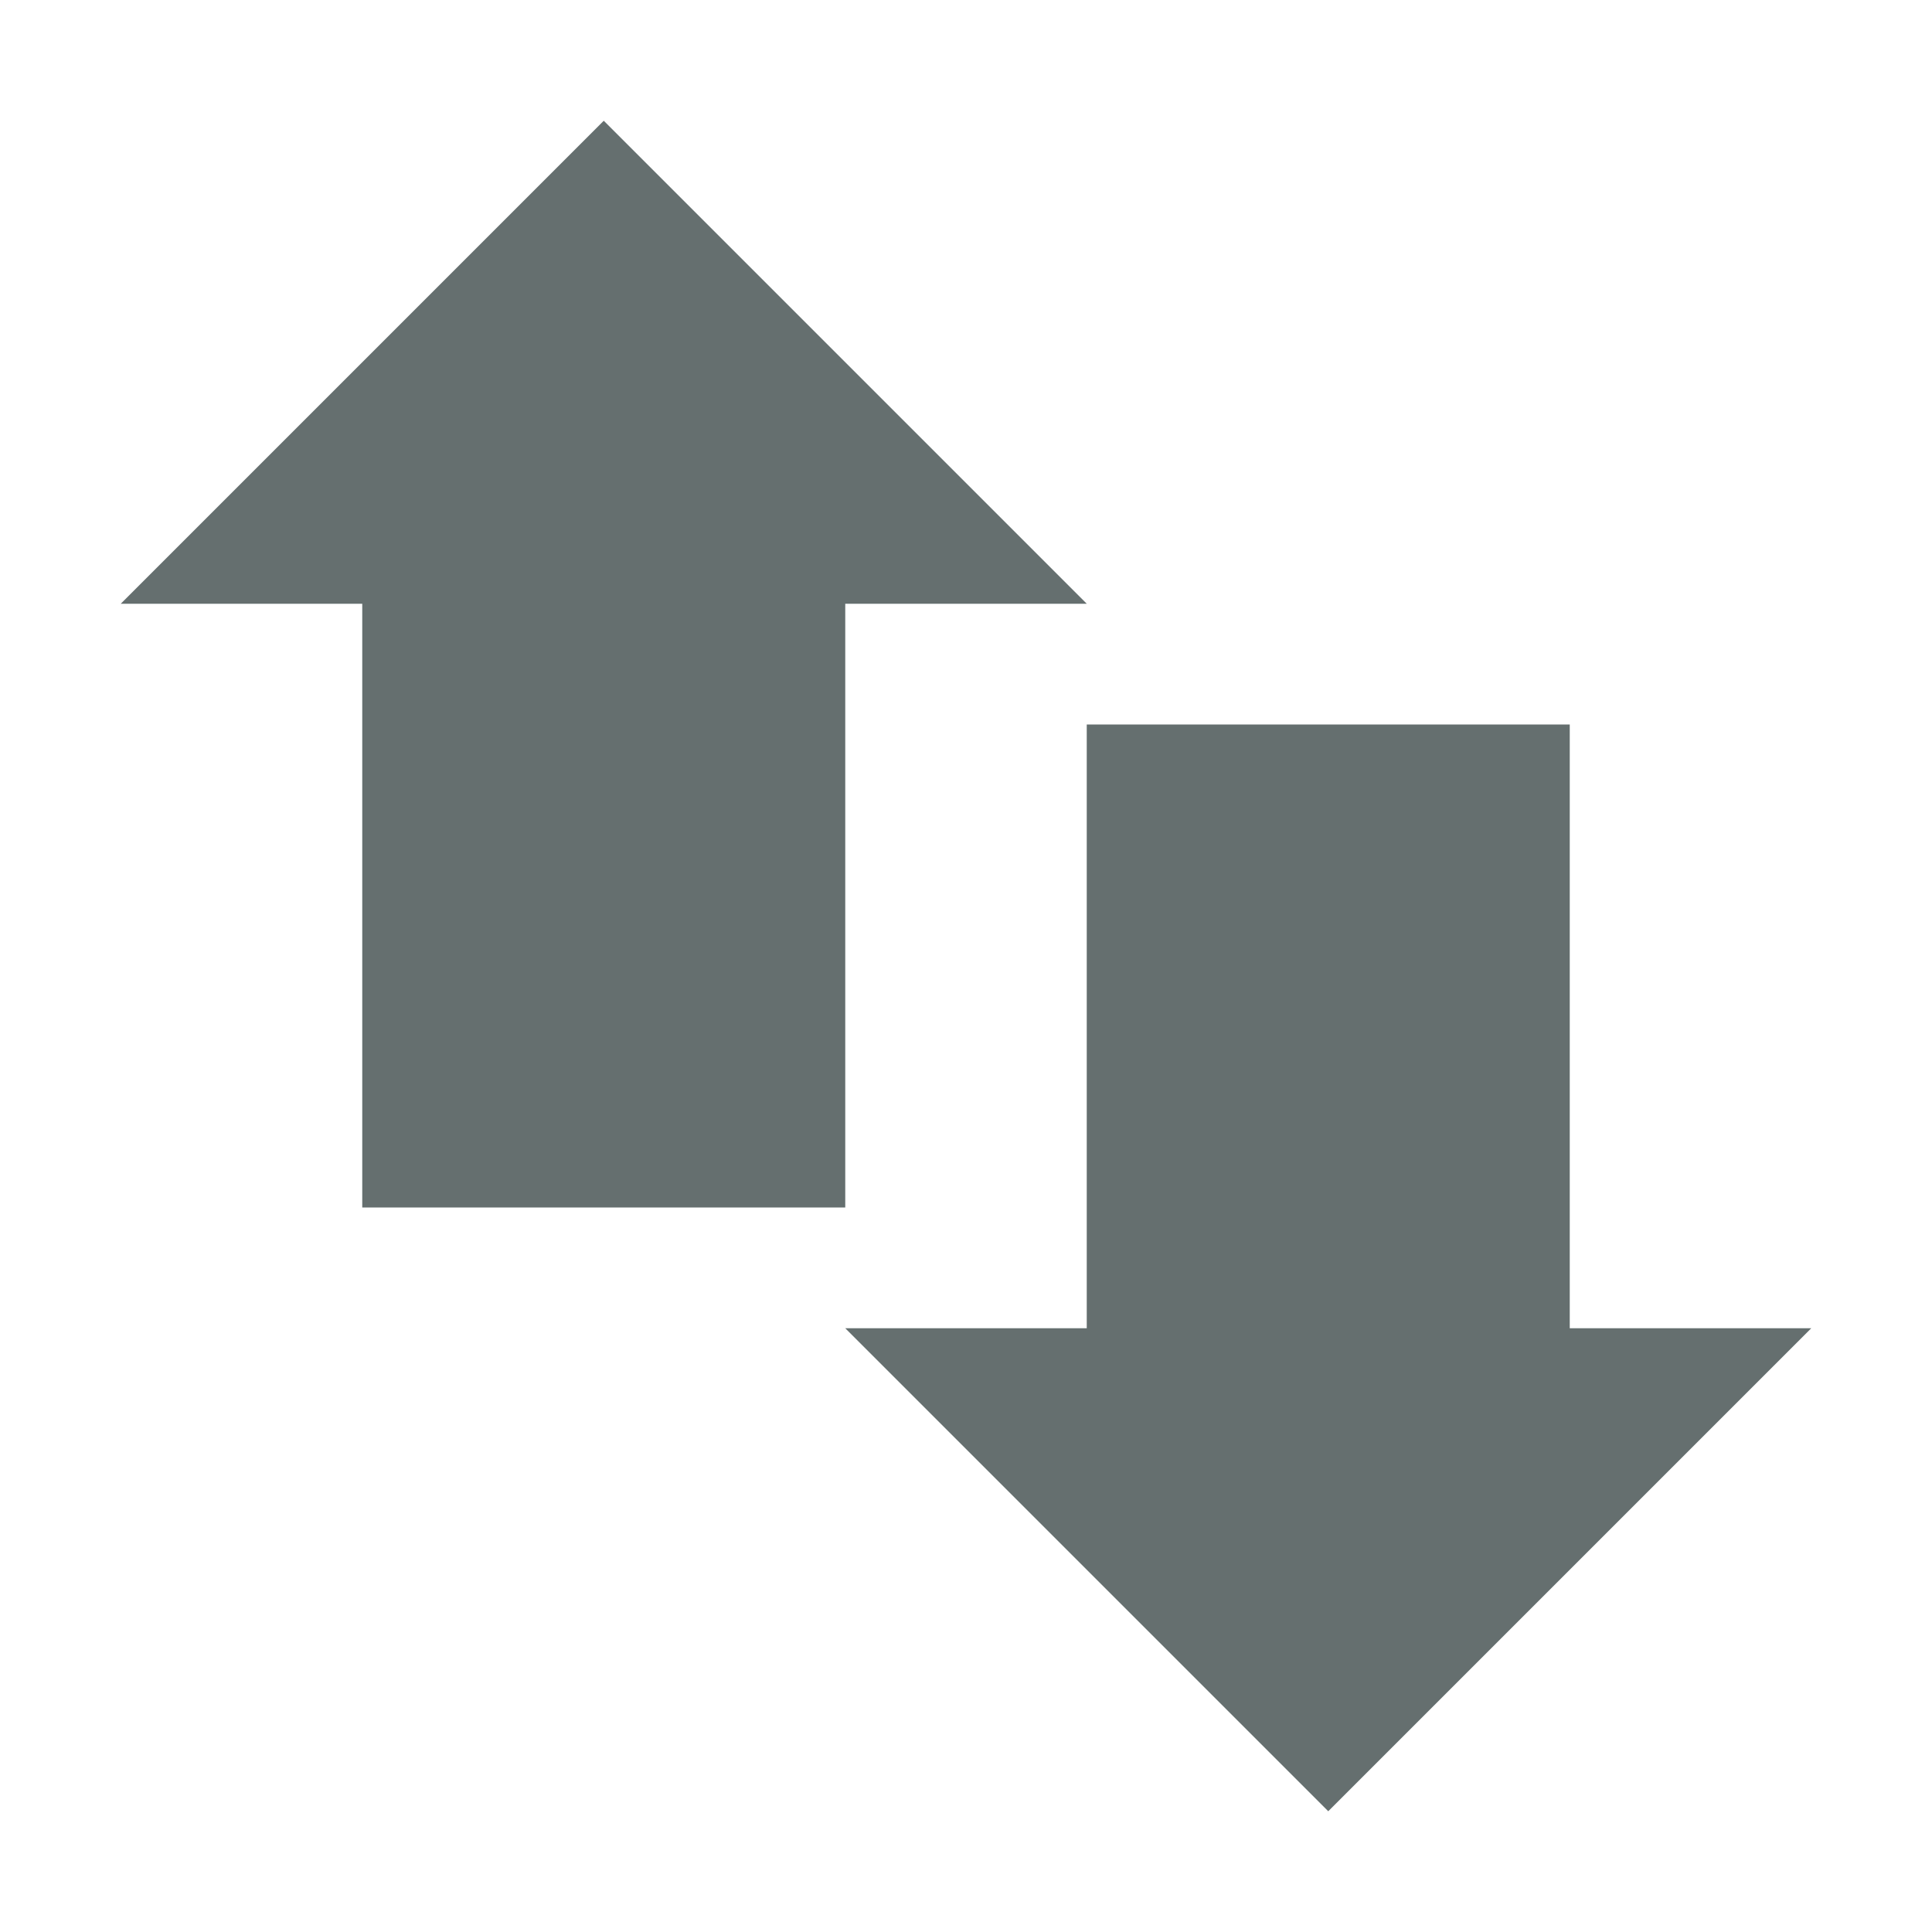 <svg xmlns="http://www.w3.org/2000/svg" width="16" height="16" version="1.1">
 <path style="fill:#656f6f" d="M 3,4 H 7 V 10 H 3 Z"/>
 <path style="fill:#656f6f" d="M 9,6 H 13 V 12 H 9 Z"/>
 <path style="fill:#656f6f" d="M 1,5 H 9 L 5,1 Z"/>
 <path style="fill:#656f6f" d="M 15,11 H 7 L 11,15 Z"/>
</svg>
